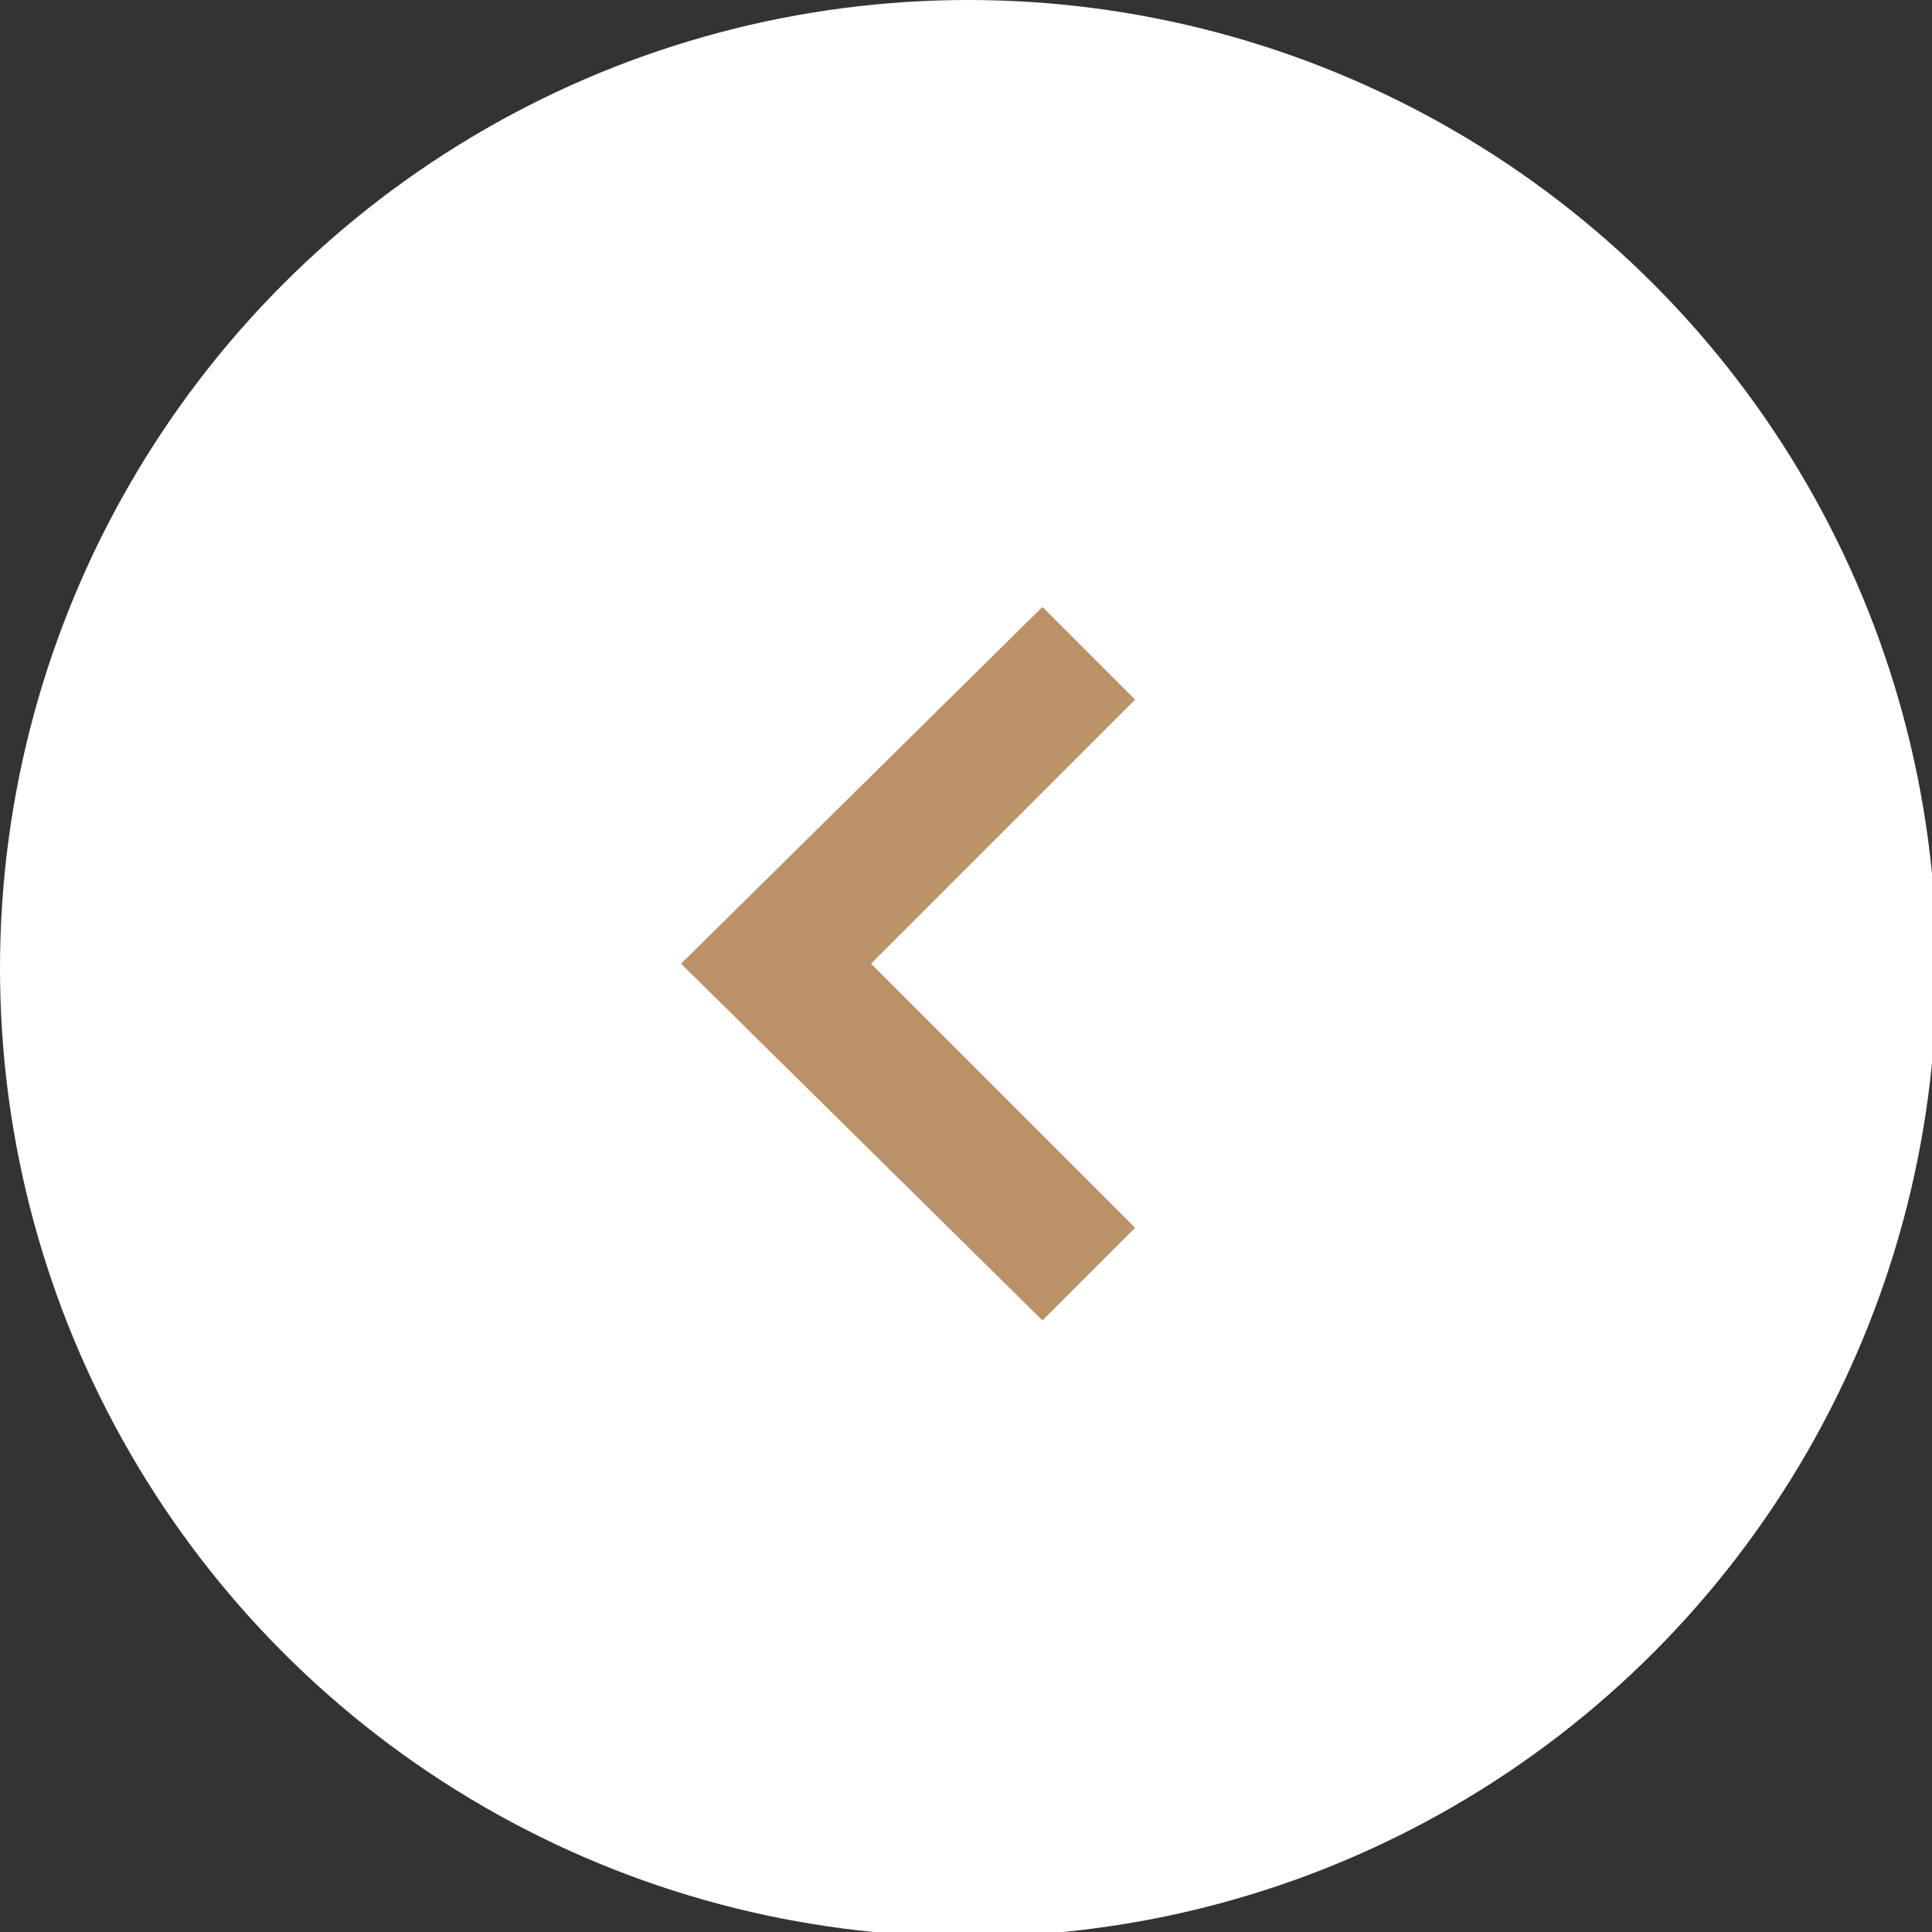 <?xml version="1.0" encoding="utf-8"?>
<!-- Generator: Adobe Illustrator 24.0.3, SVG Export Plug-In . SVG Version: 6.00 Build 0)  -->
<svg version="1.1" id="arrow.svg" xmlns="http://www.w3.org/2000/svg" xmlns:xlink="http://www.w3.org/1999/xlink" x="0px" y="0px"
	 viewBox="0 0 41.7 41.7" style="enable-background:new 0 0 41.7 41.7;" xml:space="preserve">
<rect x="0" y="0" width="41.7" height="41.7" fill="#333333" stroke="none"/>
<style type="text/css">
	.st0{fill:#FFFFFF;}
	.st1{fill:#BB9167;}
</style>
<circle class="st0" cx="20.9" cy="20.9" r="20.9"/>
<g id="矩形_4">
	<polygon class="st1" points="22.5,28.5 14.7,20.8 22.5,13.1 24.5,15.1 18.8,20.8 24.5,26.5 	"/>
</g>
</svg>
